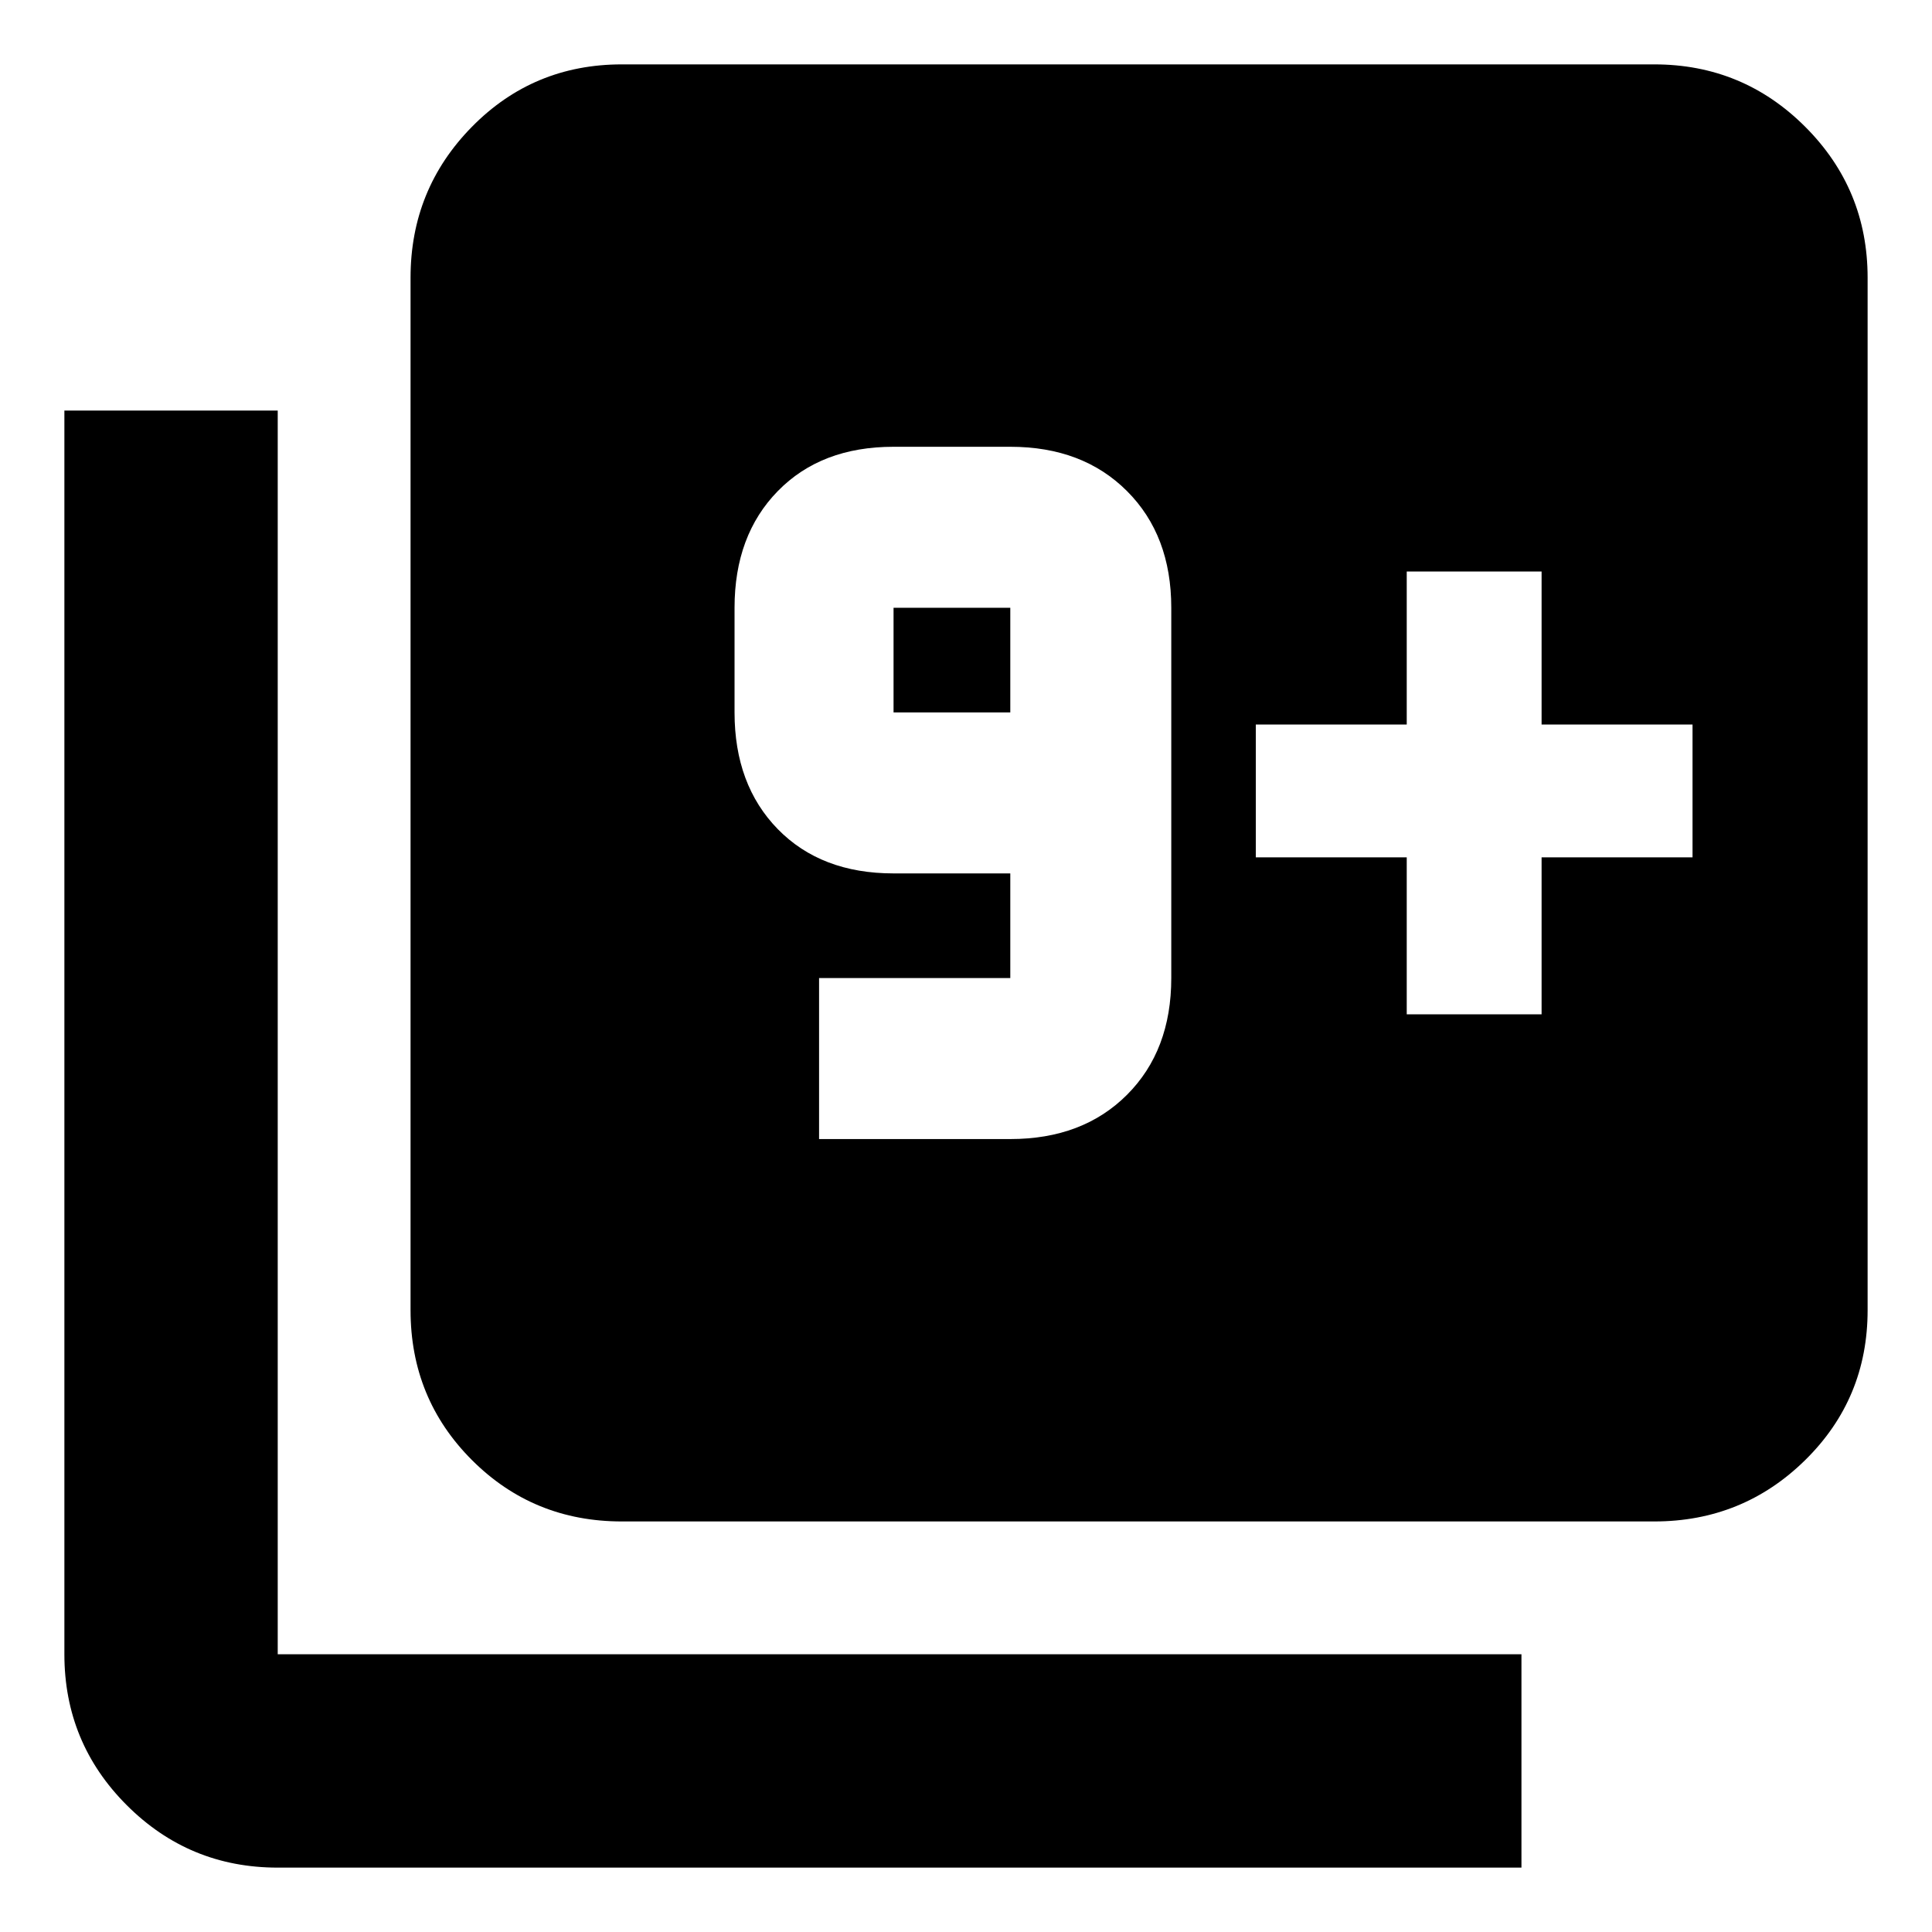 <svg xmlns="http://www.w3.org/2000/svg" height="40" width="40"><path d="M16.958 23.583h3.959q1.5 0 2.416-.916.917-.917.917-2.417v-7.667q0-1.5-.917-2.416-.916-.917-2.416-.917H18.5q-1.5 0-2.396.917-.896.916-.896 2.416v2.167q0 1.5.896 2.417.896.916 2.396.916h2.417v2.167h-3.959Zm3.959-8.833H18.5v-2.167h2.417ZM12.875 31.5q-1.833 0-3.104-1.271Q8.5 28.958 8.5 27.125V5.75q0-1.833 1.271-3.125t3.104-1.292H34.25q1.833 0 3.125 1.292t1.292 3.125v21.375q0 1.833-1.292 3.104Q36.083 31.5 34.25 31.5ZM5.75 38.667q-1.833 0-3.125-1.292T1.333 34.25V8.5H5.75v25.75H31.5v4.417ZM29.125 21h2.792v-3.25h3.125V15h-3.125v-3.167h-2.792V15H26v2.75h3.125Z"/></svg>